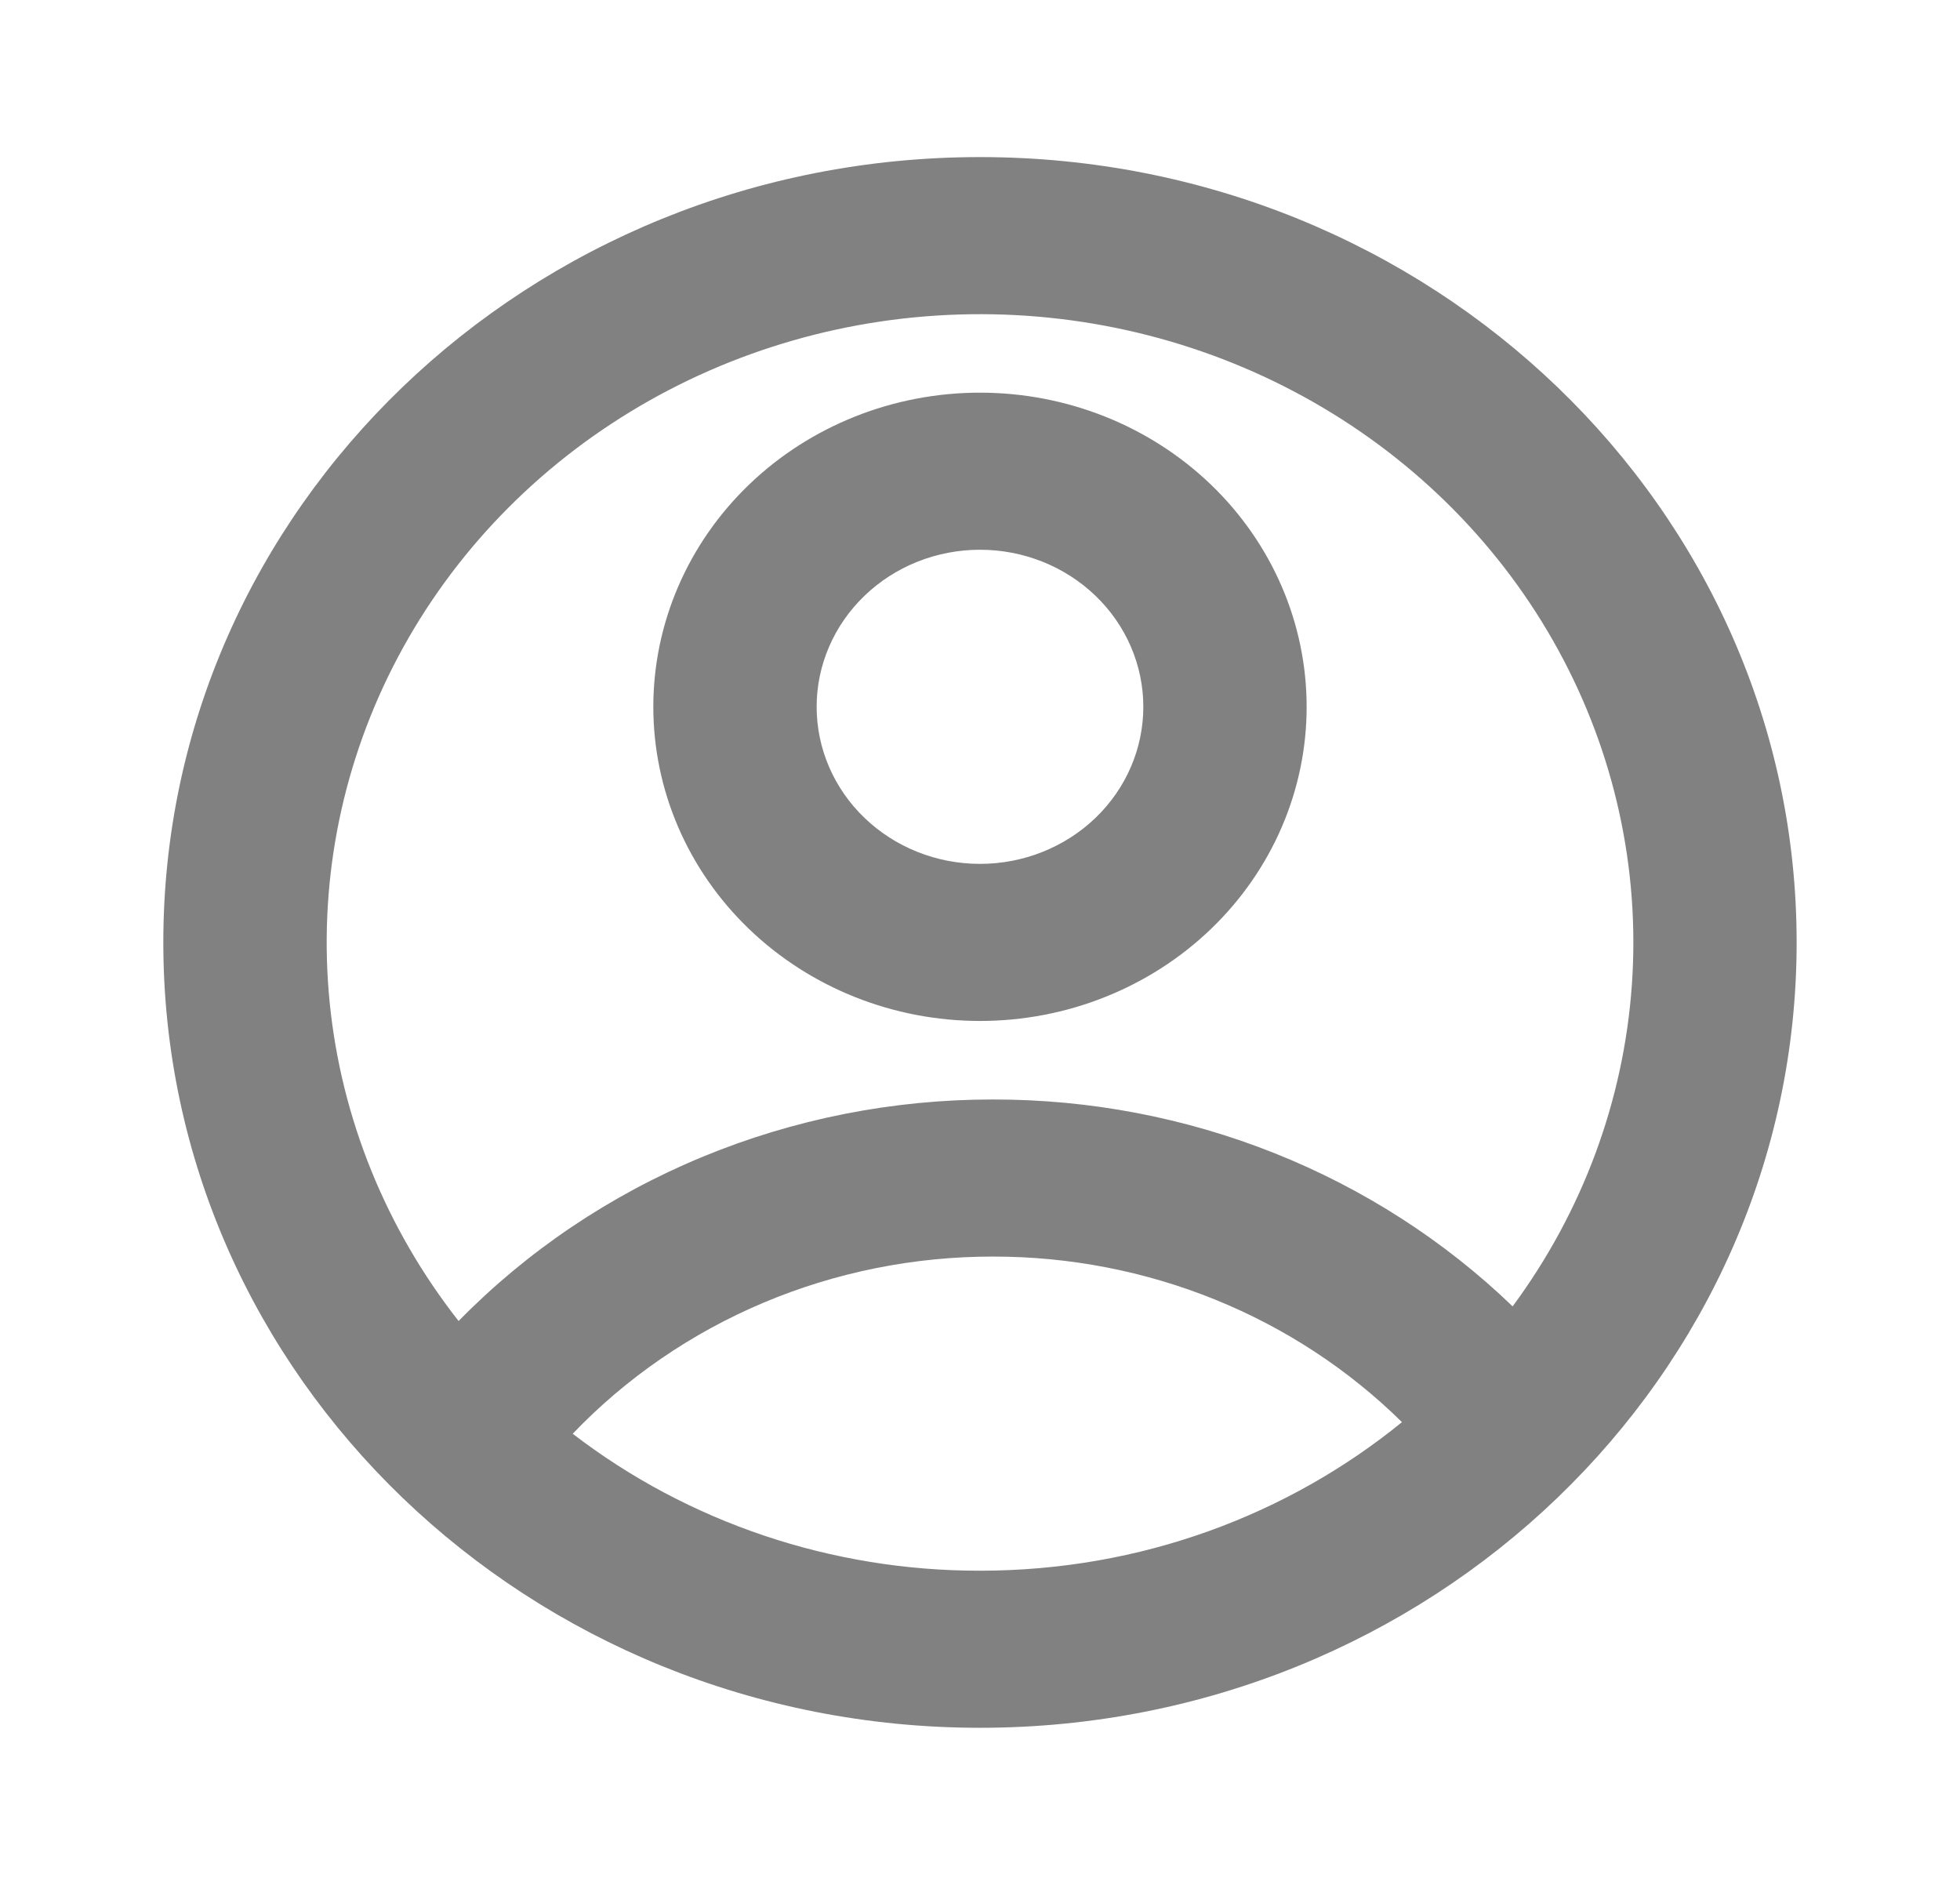 <svg width="52" height="50" viewBox="0 0 52 50" fill="none" xmlns="http://www.w3.org/2000/svg">
<path d="M26 45.833C14.033 45.833 4.333 36.506 4.333 25C4.333 13.494 14.033 4.167 26 4.167C37.966 4.167 47.666 13.494 47.666 25C47.666 36.506 37.966 45.833 26 45.833ZM15.194 38.033C18.262 40.391 22.073 41.672 26 41.666C30.268 41.666 34.175 40.183 37.195 37.725C35.784 36.333 34.097 35.227 32.233 34.472C30.37 33.718 28.368 33.331 26.346 33.333C24.25 33.331 22.177 33.747 20.257 34.556C18.337 35.366 16.613 36.55 15.194 38.033V38.033ZM12.168 35.041C13.989 33.183 16.186 31.703 18.625 30.693C21.063 29.683 23.691 29.163 26.346 29.166C28.907 29.163 31.442 29.646 33.808 30.588C36.173 31.53 38.322 32.912 40.131 34.654C41.986 32.144 43.081 29.189 43.295 26.116C43.51 23.044 42.835 19.975 41.345 17.249C39.856 14.523 37.61 12.247 34.857 10.674C32.104 9.1 28.952 8.291 25.75 8.336C22.548 8.38 19.421 9.277 16.717 10.926C14.012 12.576 11.836 14.913 10.429 17.679C9.023 20.446 8.44 23.533 8.747 26.598C9.054 29.663 10.238 32.586 12.168 35.044V35.041ZM26 27.083C23.701 27.083 21.497 26.205 19.871 24.642C18.246 23.08 17.333 20.96 17.333 18.75C17.333 16.54 18.246 14.42 19.871 12.857C21.497 11.294 23.701 10.416 26 10.416C28.298 10.416 30.503 11.294 32.128 12.857C33.753 14.42 34.666 16.54 34.666 18.75C34.666 20.96 33.753 23.08 32.128 24.642C30.503 26.205 28.298 27.083 26 27.083ZM26 22.916C27.149 22.916 28.251 22.477 29.064 21.696C29.877 20.915 30.333 19.855 30.333 18.75C30.333 17.645 29.877 16.585 29.064 15.804C28.251 15.022 27.149 14.583 26 14.583C24.85 14.583 23.748 15.022 22.936 15.804C22.123 16.585 21.666 17.645 21.666 18.75C21.666 19.855 22.123 20.915 22.936 21.696C23.748 22.477 24.85 22.916 26 22.916Z" fill="#818181"/>
</svg>
